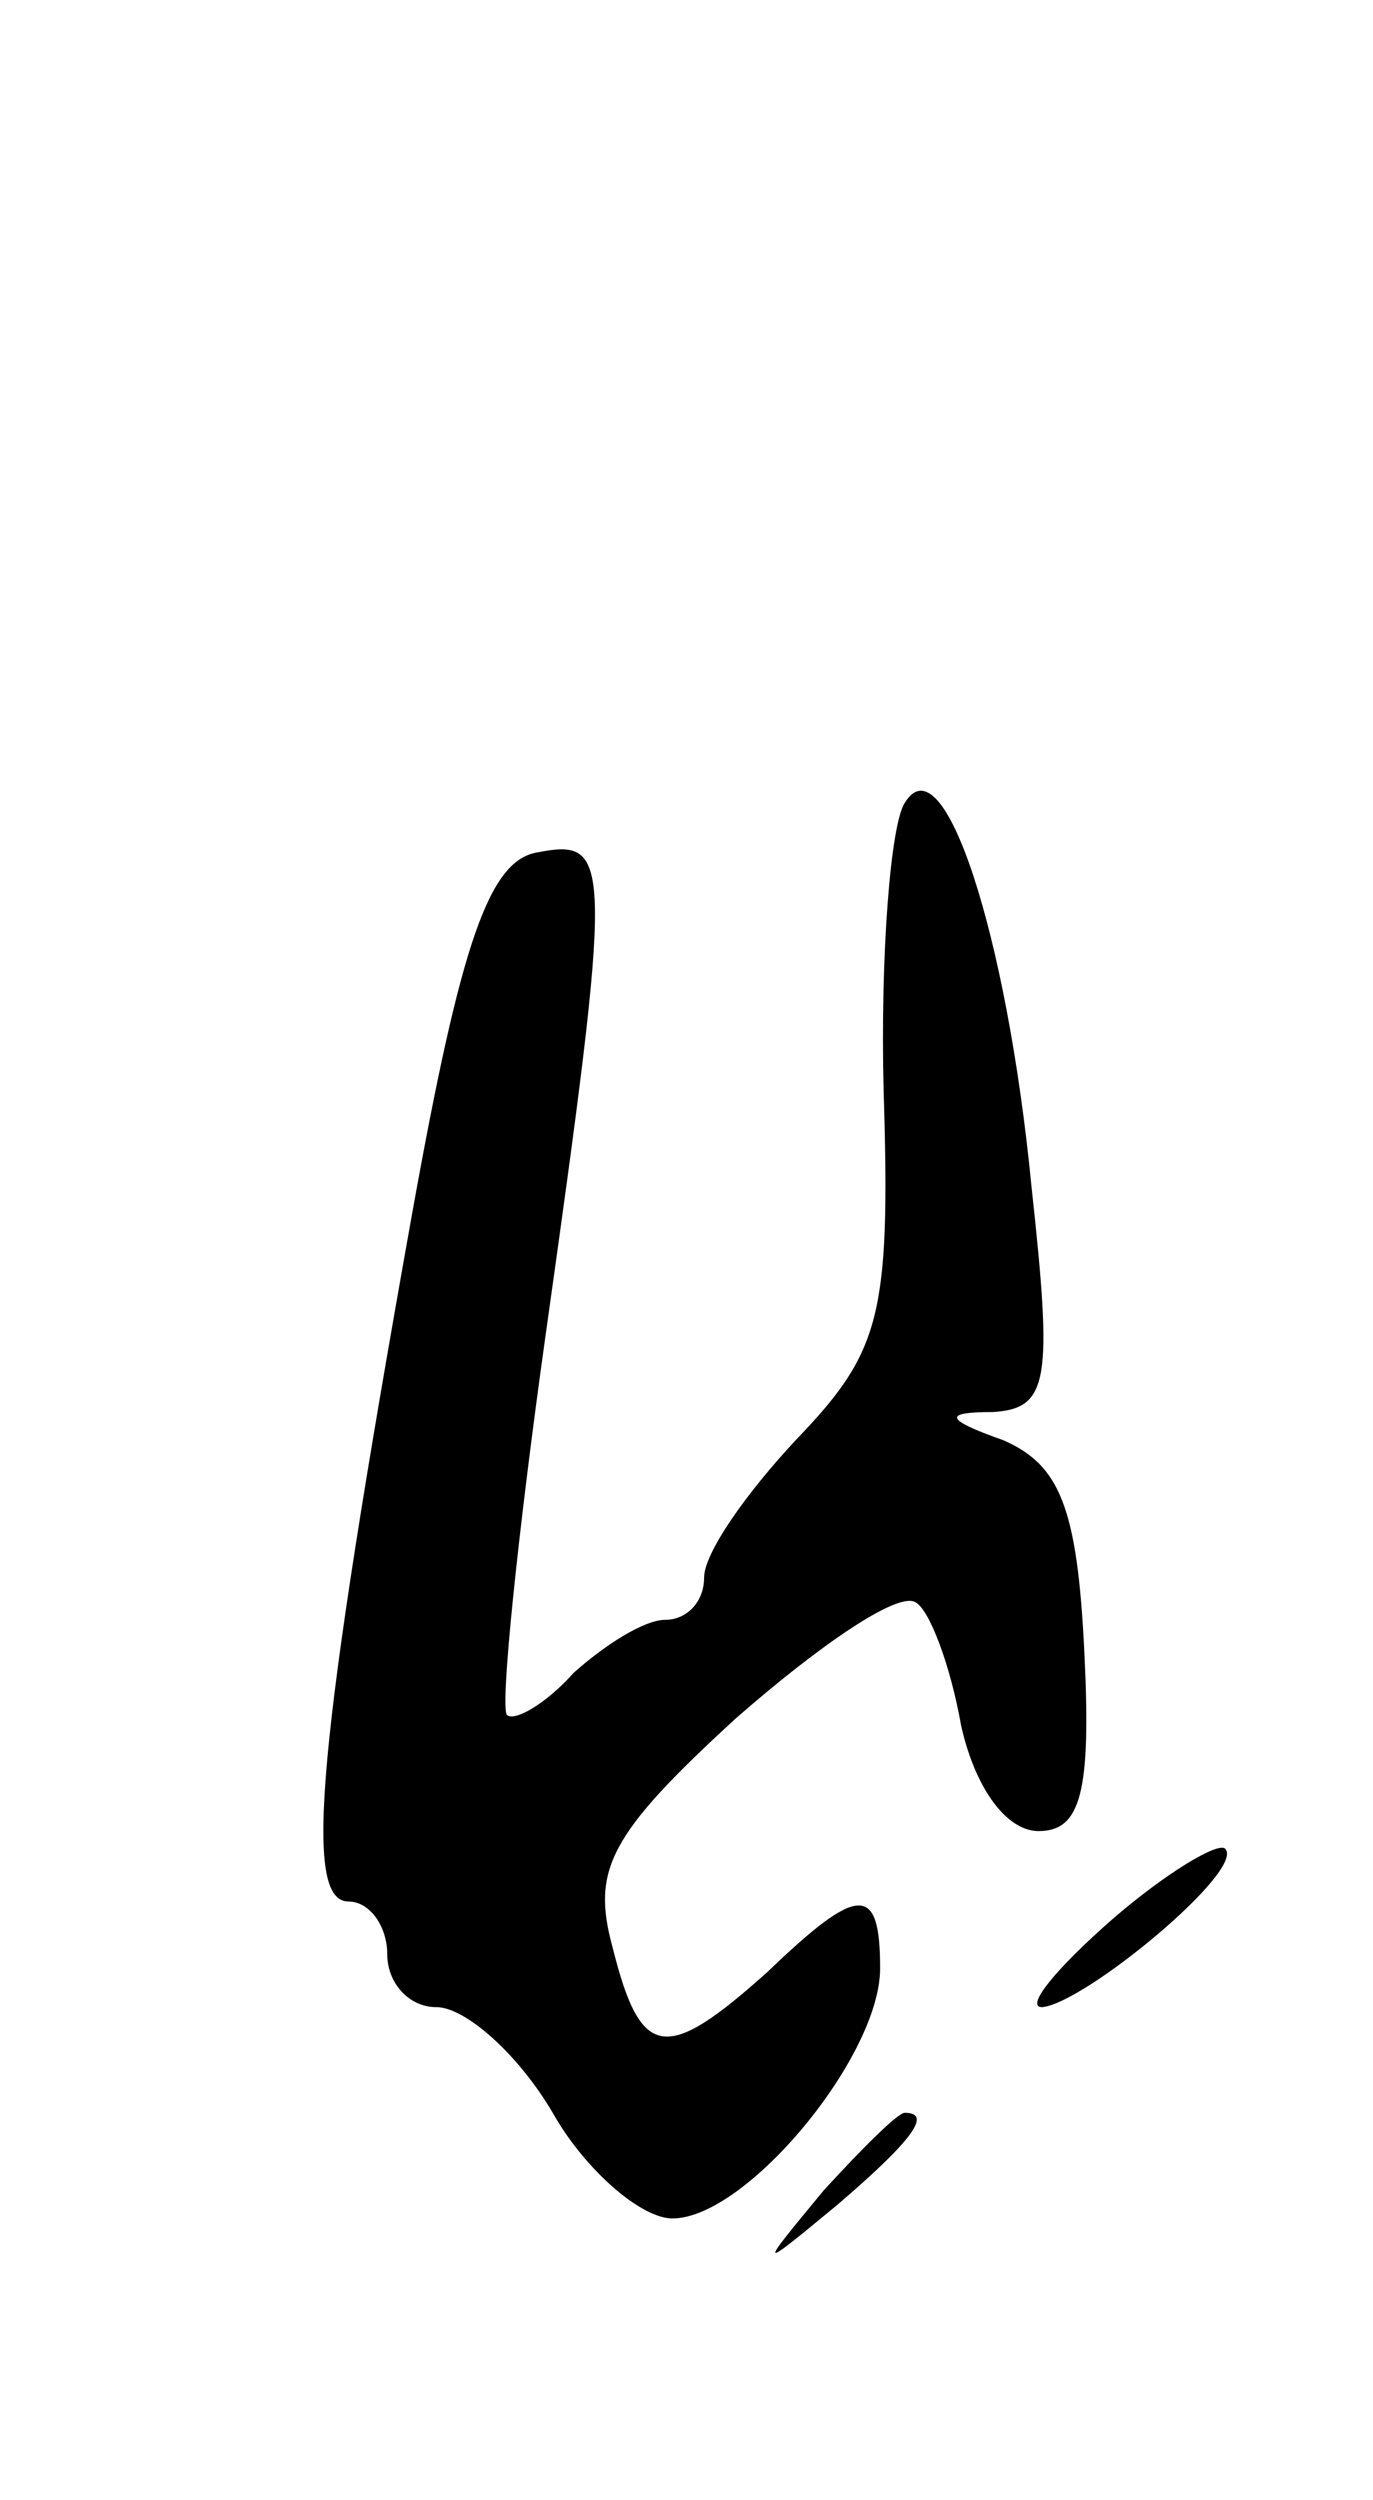 <svg version="1.0" xmlns="http://www.w3.org/2000/svg"
 width="39pt" height="71pt" viewBox="0 0 39 71"
 preserveAspectRatio="xMidYMid meet">
<g transform="translate(0,71) scale(0.1,-0.1)"
fill="#000000" stroke="none">
<path d="M257 482 c-4 -6 -7 -43 -6 -82 2 -64 -1 -74 -25 -99 -14 -15 -26 -32
-26 -39 0 -7 -5 -12 -11 -12 -6 0 -17 -7 -26 -15 -8 -9 -17 -14 -19 -12 -2 2
3 51 11 108 19 135 19 141 -2 137 -14 -2 -22 -25 -36 -103 -27 -151 -31 -195
-18 -195 6 0 11 -7 11 -15 0 -8 6 -15 14 -15 8 0 23 -13 33 -30 9 -16 25 -30
34 -30 21 0 59 46 59 71 0 24 -6 24 -32 -1 -29 -26 -36 -25 -44 7 -6 22 -1 32
35 65 24 21 46 36 51 33 4 -2 10 -18 13 -35 4 -18 13 -30 22 -30 12 0 15 11
13 51 -2 41 -7 53 -23 60 -17 6 -17 8 -3 8 16 1 17 9 11 64 -7 72 -25 127 -36
109z"/>
<path d="M316 165 c-16 -14 -25 -25 -20 -25 12 1 58 39 52 45 -2 2 -17 -7 -32
-20z"/>
<path d="M234 88 c-19 -23 -19 -23 4 -4 21 18 27 26 19 26 -2 0 -12 -10 -23
-22z"/>
</g>
</svg>
